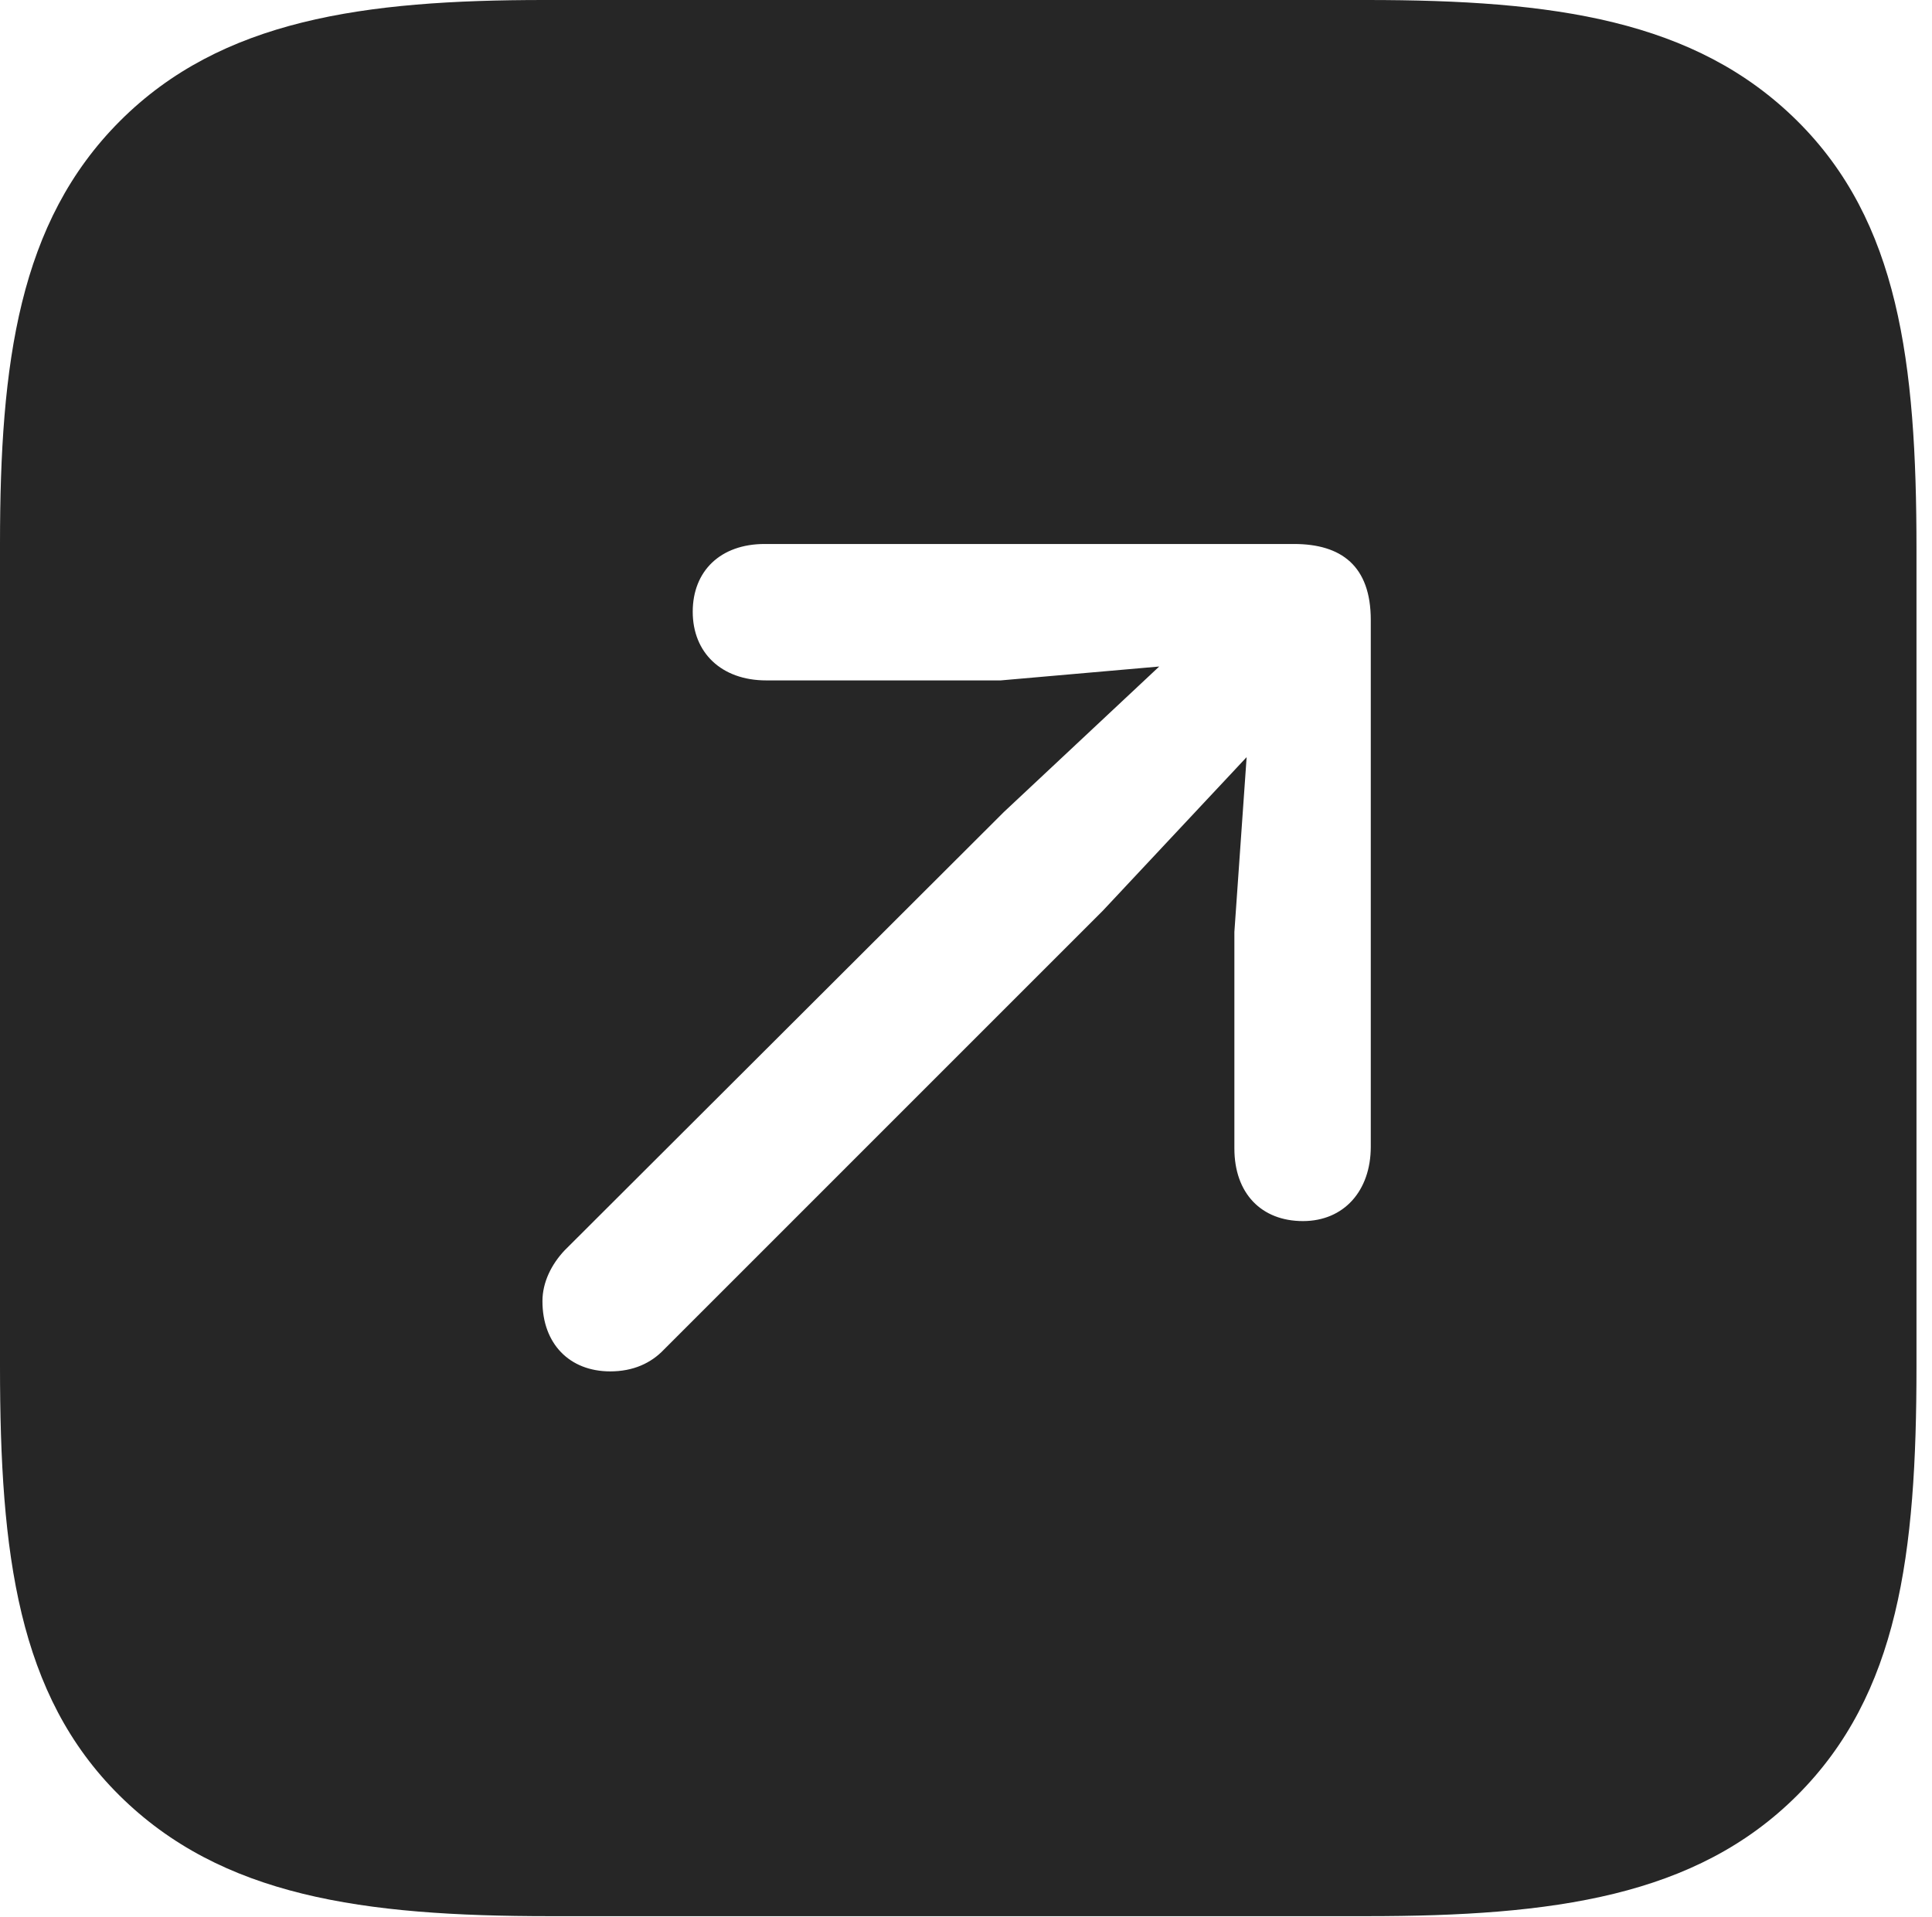 <?xml version="1.0" encoding="UTF-8"?>
<!--Generator: Apple Native CoreSVG 326-->
<!DOCTYPE svg
PUBLIC "-//W3C//DTD SVG 1.1//EN"
       "http://www.w3.org/Graphics/SVG/1.1/DTD/svg11.dtd">
<svg version="1.1" xmlns="http://www.w3.org/2000/svg" xmlns:xlink="http://www.w3.org/1999/xlink" viewBox="0 0 46.191 45.84">
 <g>
  <rect height="45.84" opacity="0" width="46.191" x="0" y="0"/>
  <path d="M42.969 2.891C45.391 5.293 45.82 8.652 45.82 13.125L45.82 32.676C45.82 37.168 45.391 40.508 42.969 42.93C40.547 45.352 37.148 45.82 32.676 45.82L13.145 45.82C8.672 45.82 5.293 45.352 2.852 42.93C0.43 40.527 0 37.168 0 32.676L0 13.008C0 8.672 0.449 5.312 2.871 2.891C5.293 0.469 8.691 0 13.008 0L32.676 0C37.148 0 40.527 0.469 42.969 2.891ZM18.281 13.008C17.227 13.008 16.562 13.652 16.562 14.629C16.562 15.605 17.246 16.27 18.32 16.27L23.926 16.27L27.715 15.938L24.004 19.414L13.496 29.902C13.184 30.234 12.969 30.664 12.969 31.113C12.969 32.129 13.613 32.793 14.59 32.793C15.137 32.793 15.566 32.598 15.879 32.266L26.367 21.777L29.805 18.105L29.512 22.285L29.512 27.461C29.512 28.535 30.156 29.199 31.152 29.199C32.129 29.199 32.773 28.477 32.773 27.422L32.773 14.824C32.773 13.535 32.07 13.008 30.938 13.008Z" fill="black" fill-opacity="0.85"/>
 </g>
</svg>
